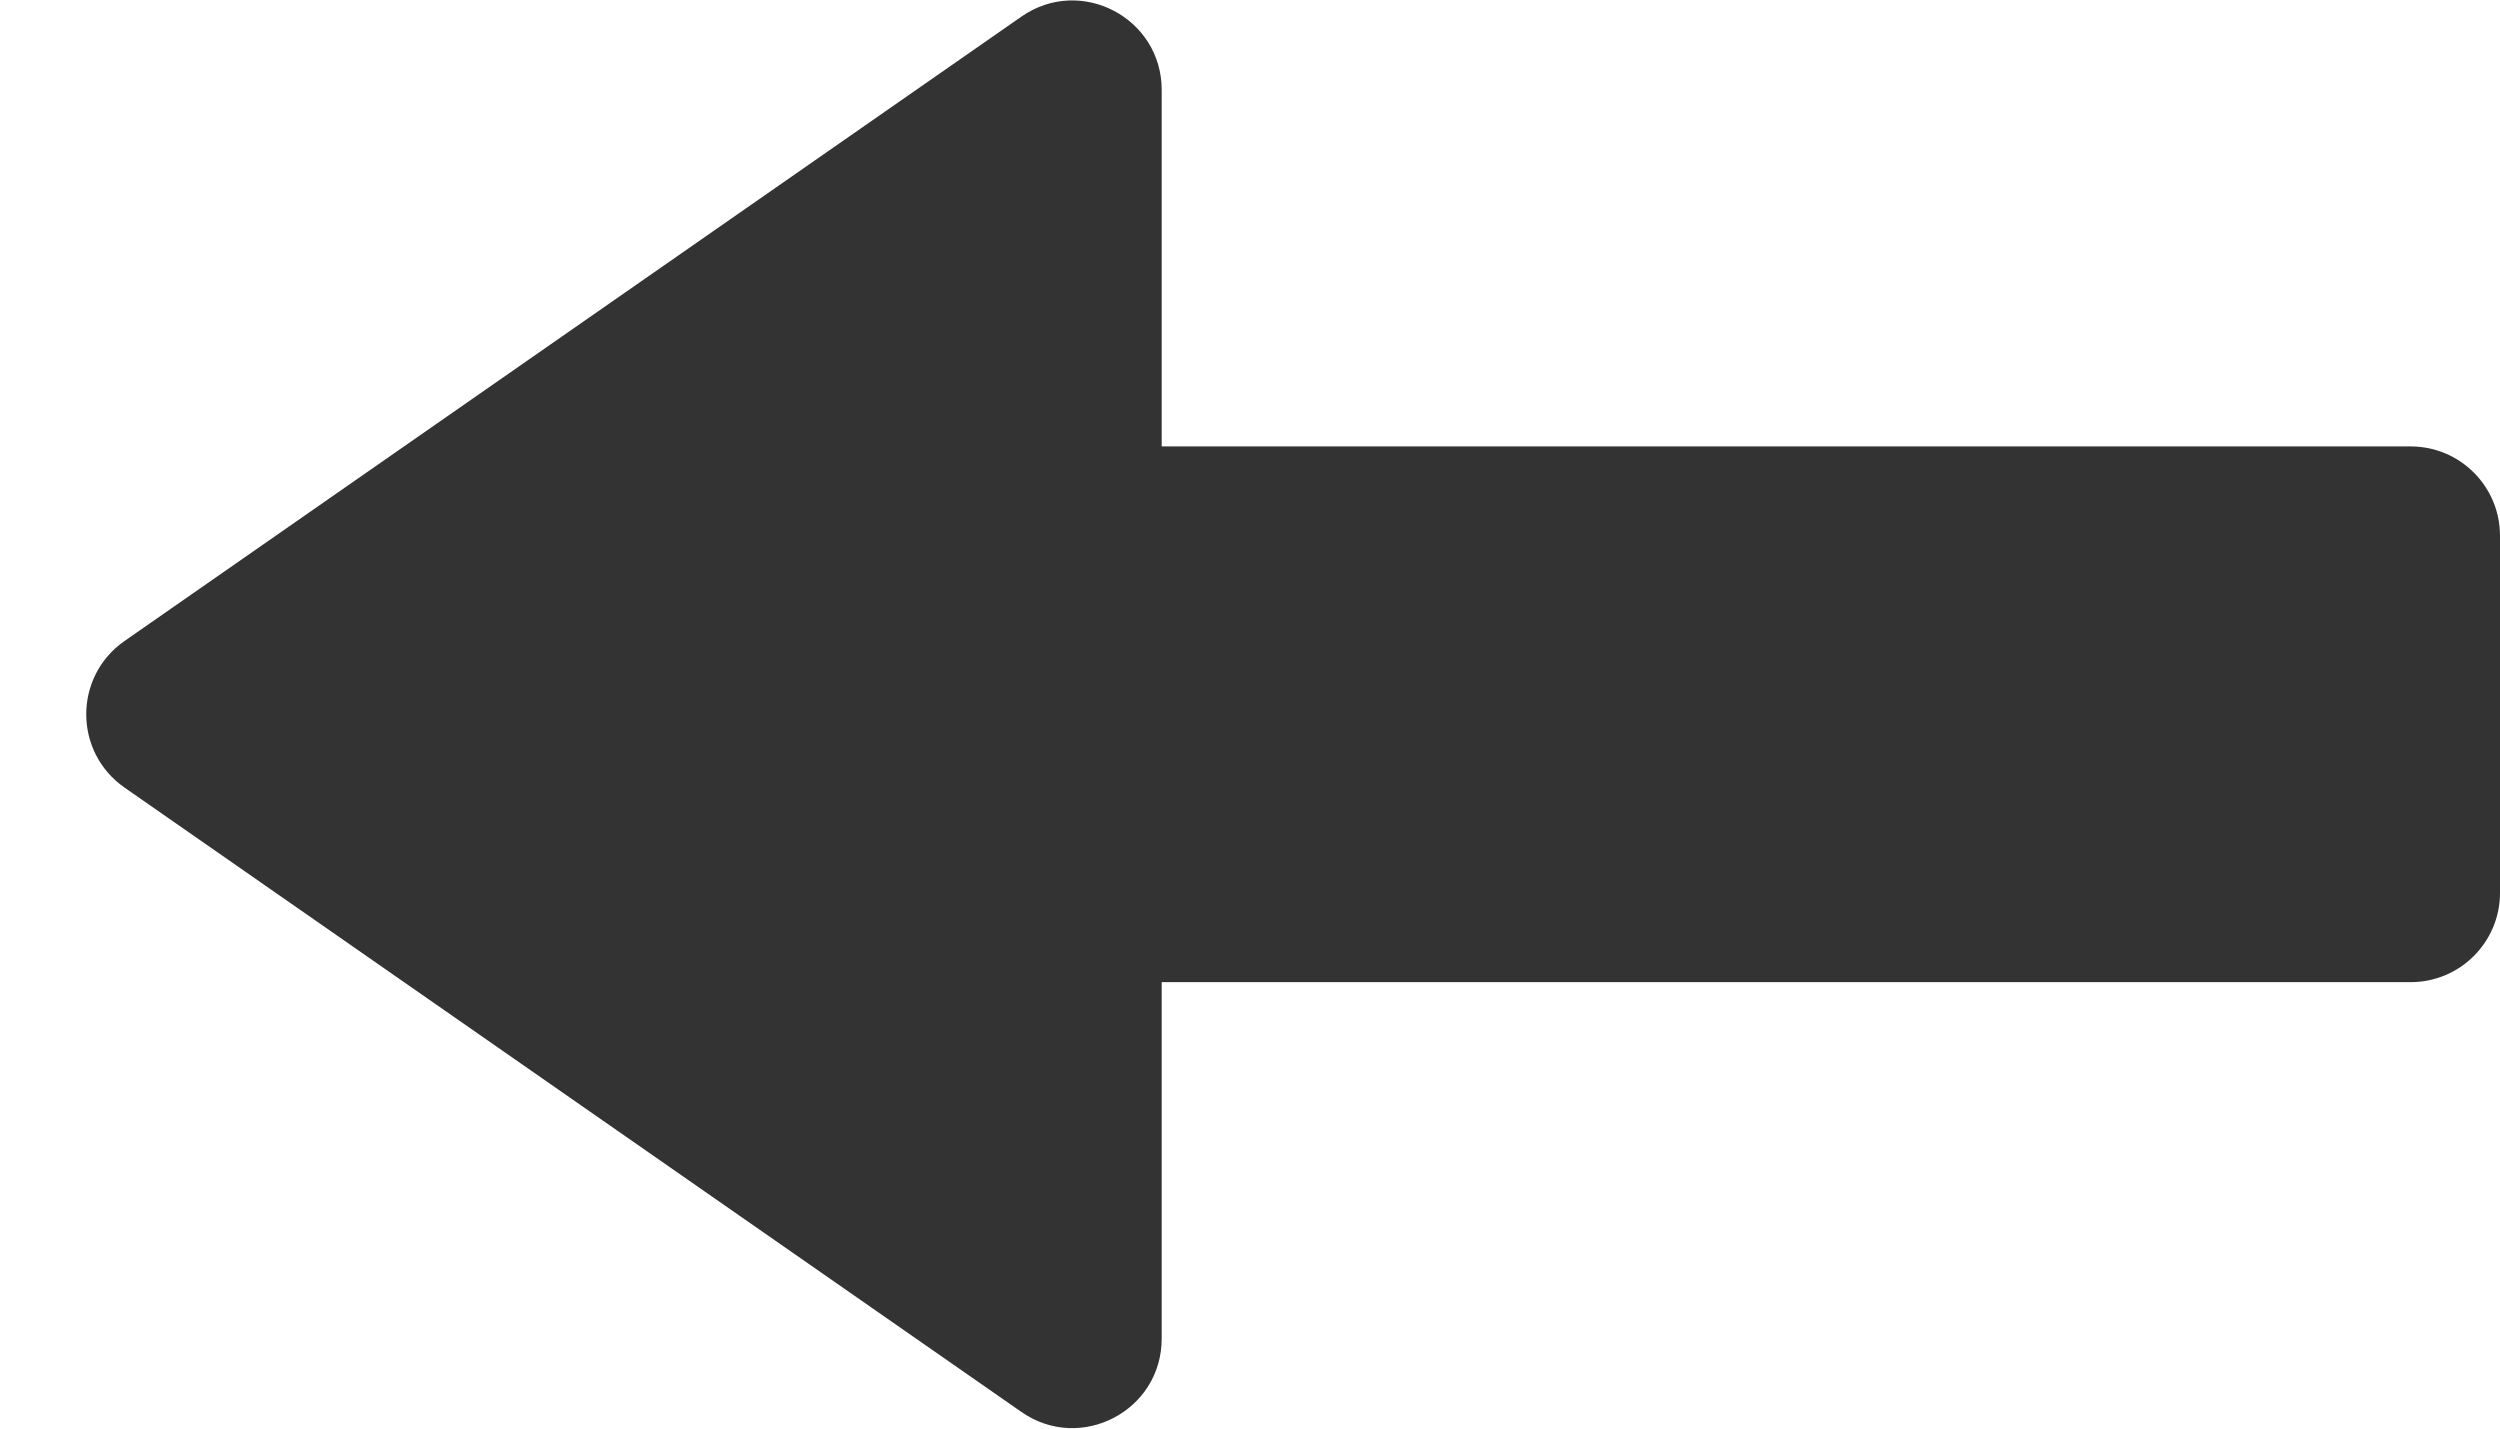 <svg width="28" height="16" viewBox="0 0 28 16" fill="none" xmlns="http://www.w3.org/2000/svg">
<path fill-rule="evenodd" clip-rule="evenodd" d="M1.395 7.179C0.823 7.577 0.823 8.423 1.395 8.821L11.44 15.814C12.103 16.276 13.011 15.801 13.011 14.993V11H27C27.552 11 28 10.552 28 10V6C28 5.448 27.552 5 27 5H13.011V1.007C13.011 0.199 12.103 -0.276 11.44 0.186L1.395 7.179Z" fill="#333333"/>
</svg>
